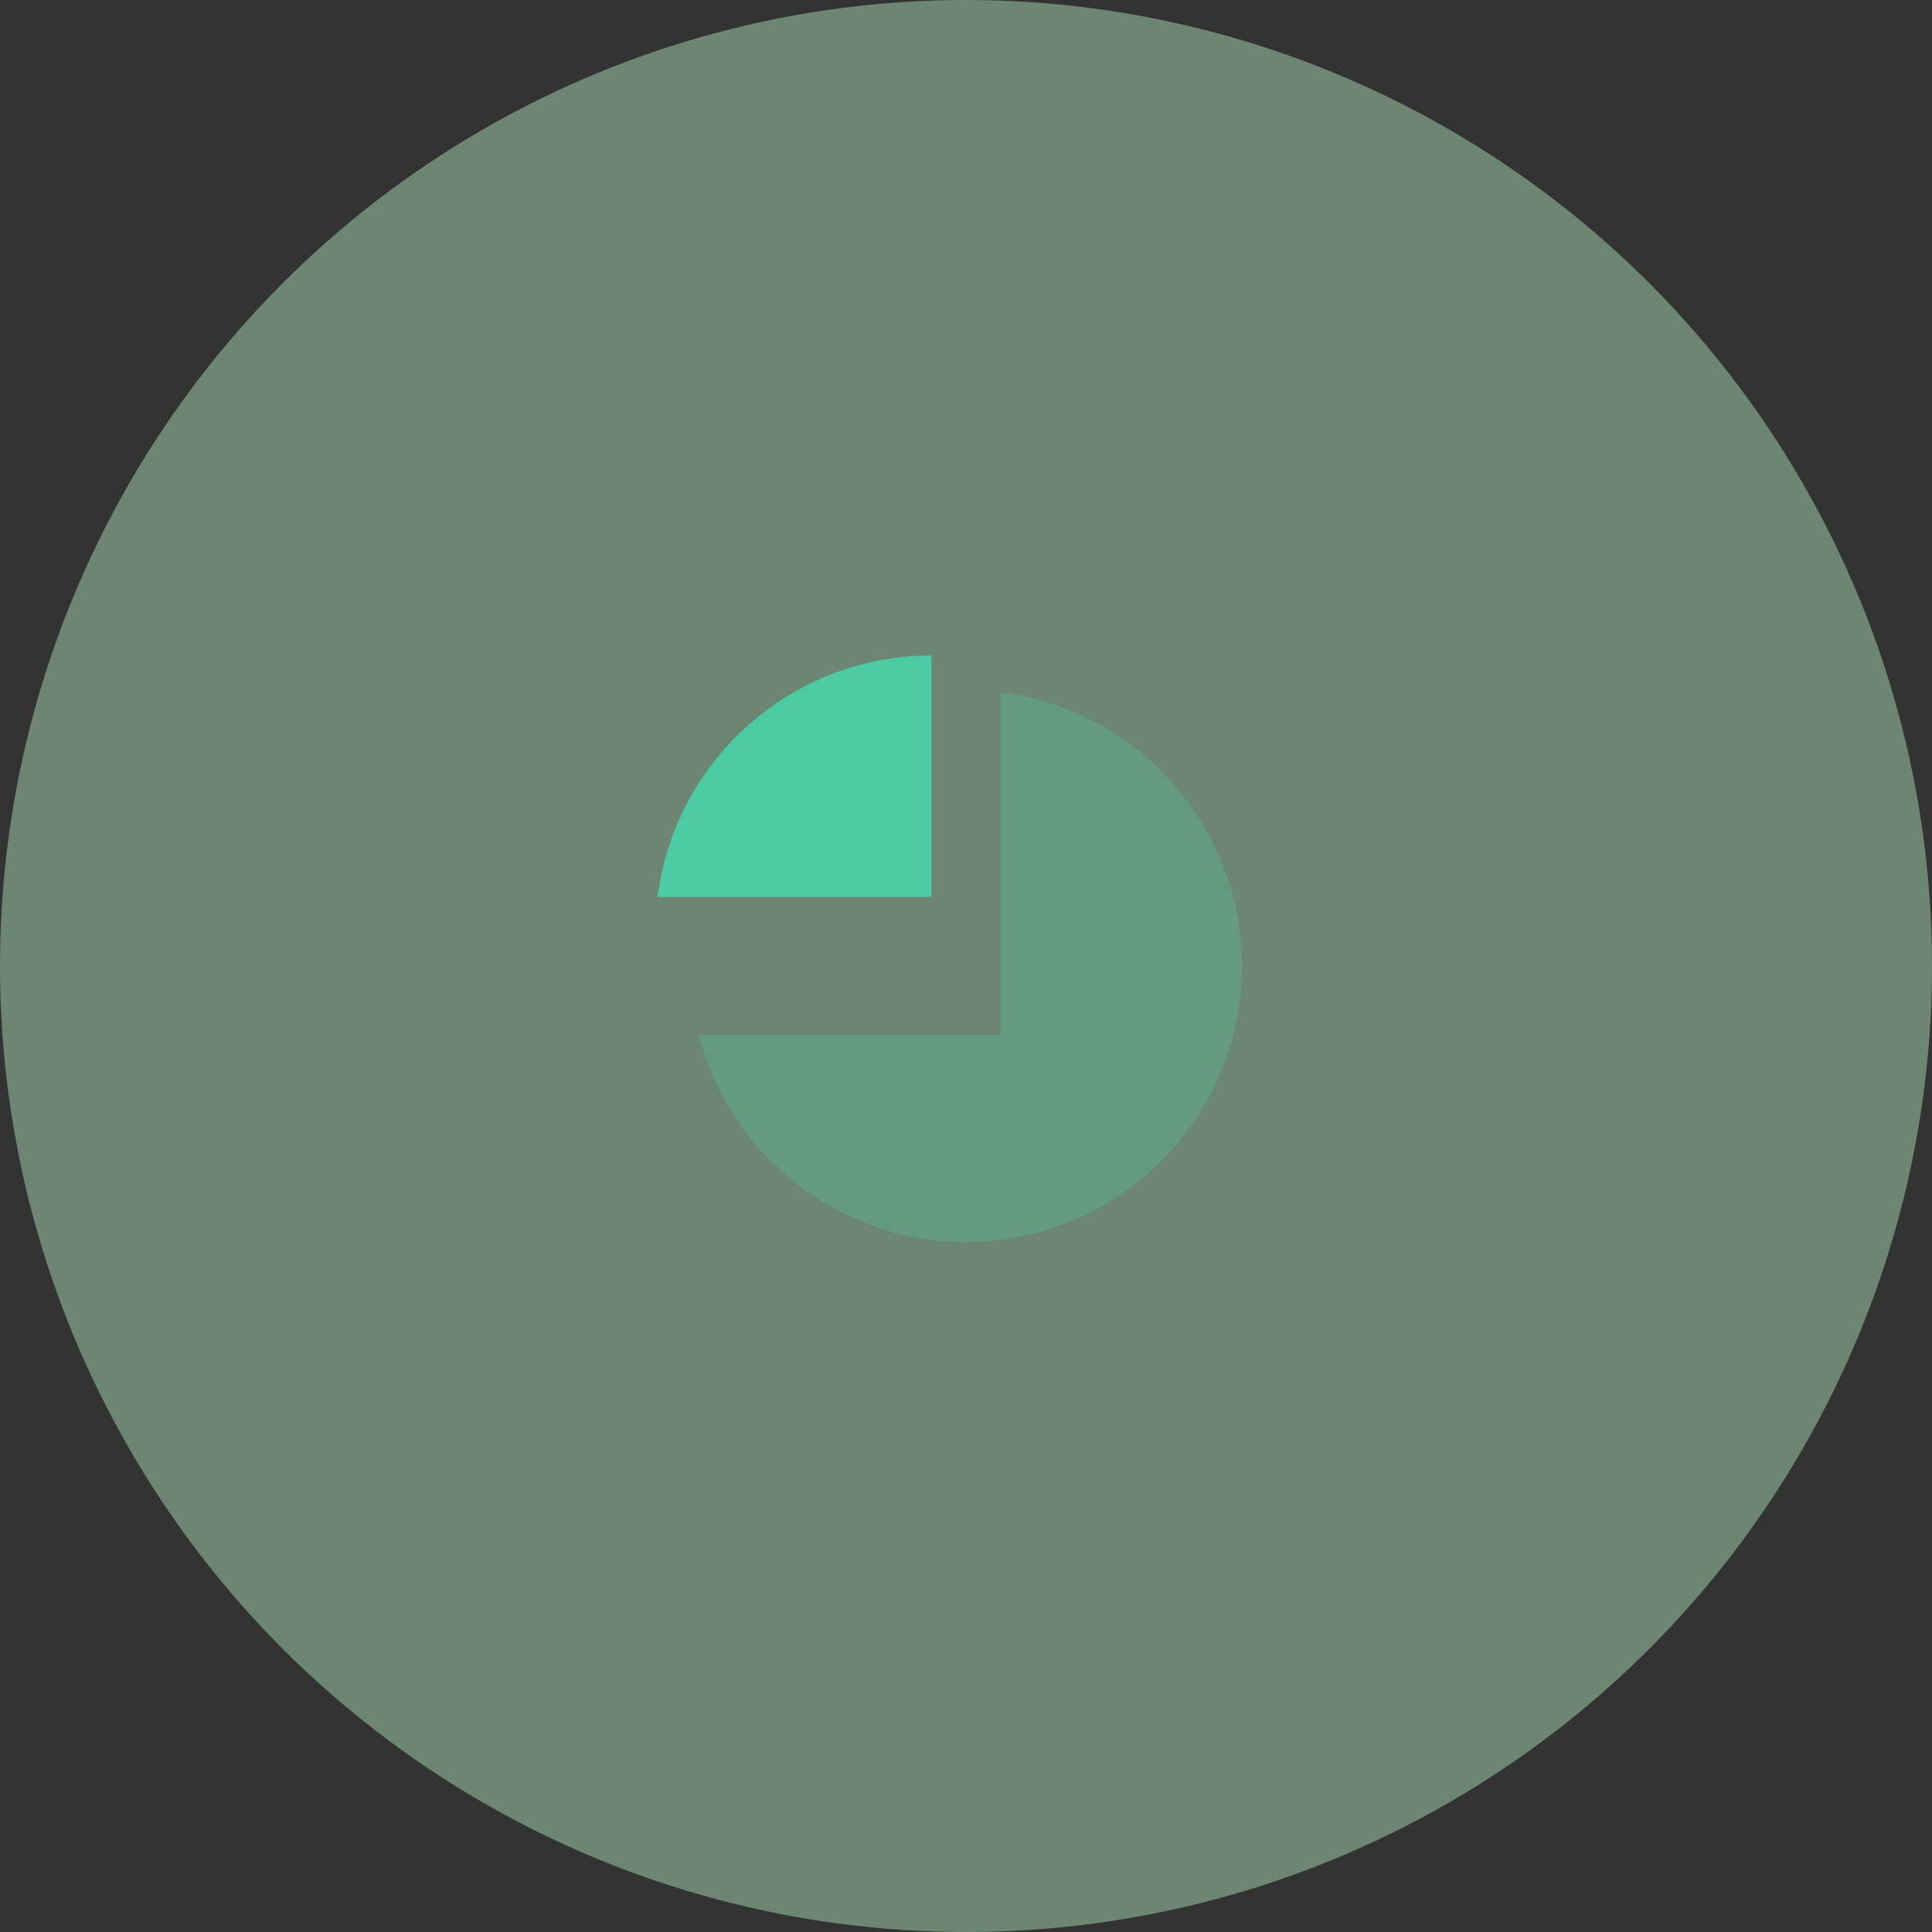 <svg width="56" height="56" viewBox="0 0 56 56" fill="none" xmlns="http://www.w3.org/2000/svg">
<rect x="0" y="0" width="56" height="56" fill="#333333" stroke="none"/>
<circle cx="28" cy="28" r="28" fill="#C2FFCC" fill-opacity="0.41"/>
<path opacity="0.3" fill-rule="evenodd" clip-rule="evenodd" d="M20.252 30C21.14 33.45 24.272 36 28 36C32.418 36 36 32.418 36 28C36 23.92 32.946 20.554 29 20.062V30H20.252Z" fill="#4BCAA4"/>
<path fill-rule="evenodd" clip-rule="evenodd" d="M27 26V19C22.921 19 19.554 22.054 19.062 26H27Z" fill="#4BCAA4"/>
</svg>
